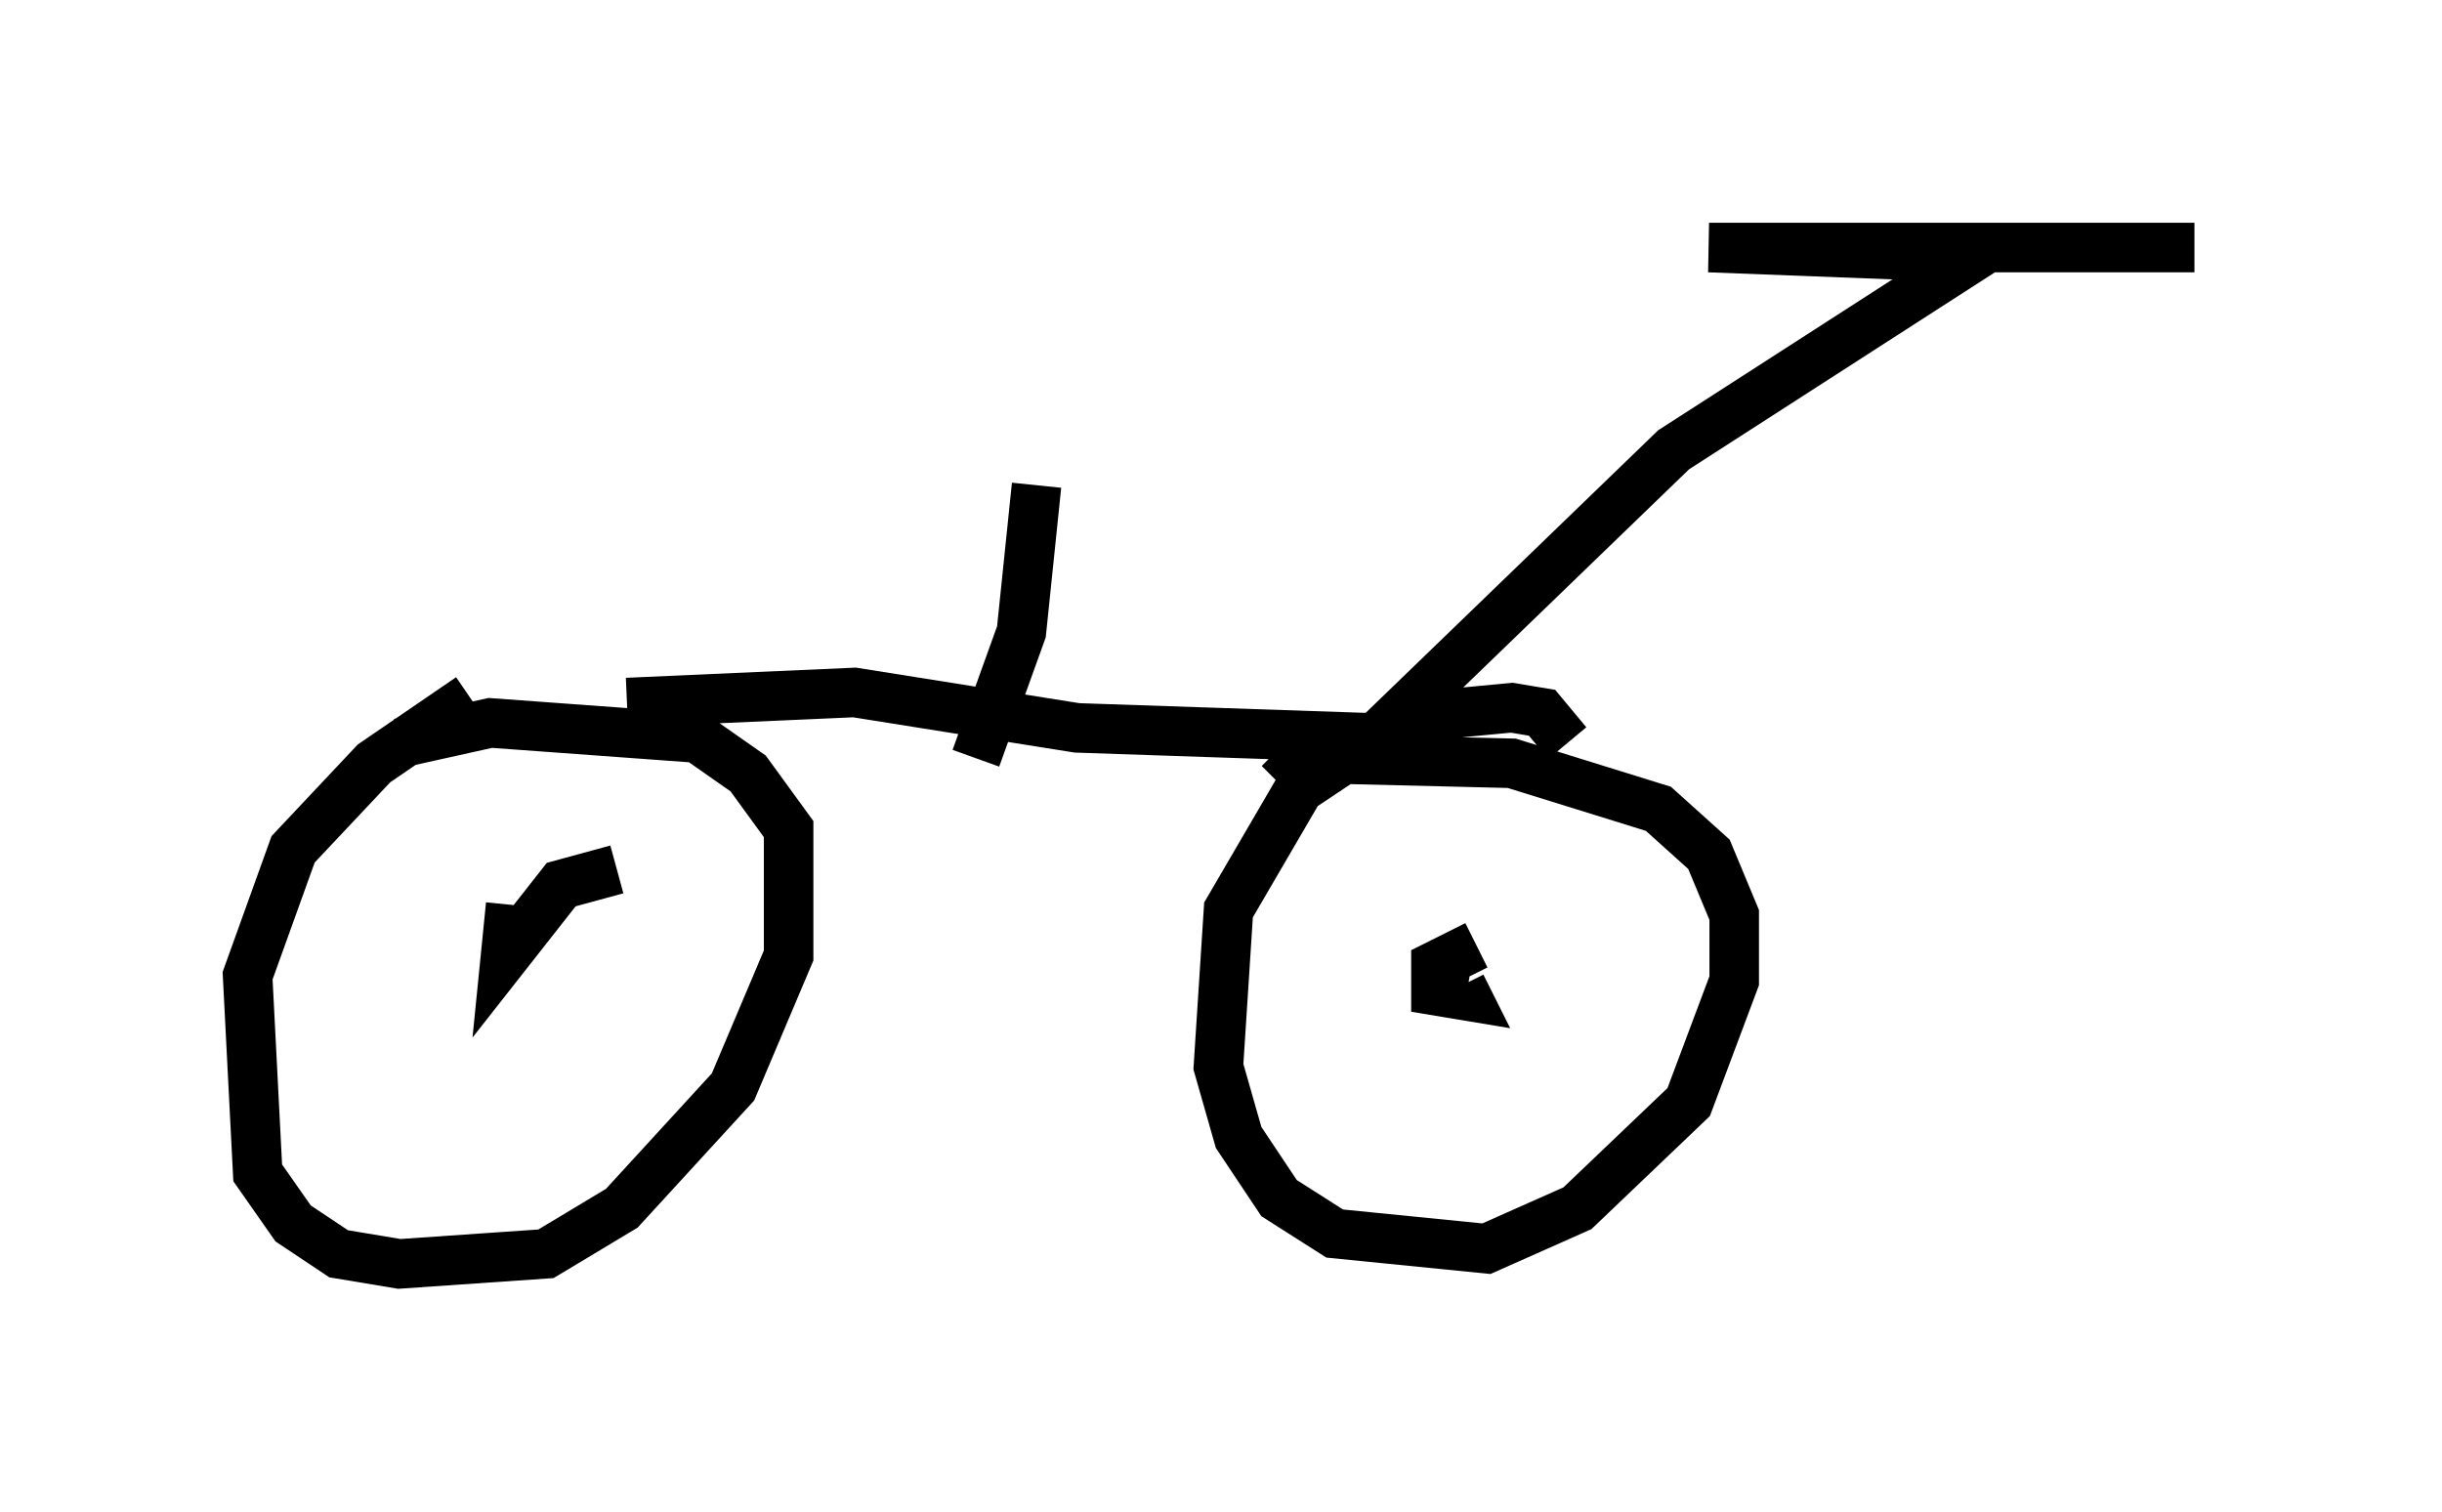 <?xml version="1.0" encoding="utf-8" ?>
<svg baseProfile="full" height="30.519" version="1.1" width="49.303" xmlns="http://www.w3.org/2000/svg" xmlns:ev="http://www.w3.org/2001/xml-events" xmlns:xlink="http://www.w3.org/1999/xlink"><defs /><rect fill="white" height="30.519" width="49.303" x="0" y="0" /><path d="M11.431, 14.086 m-1.94, 0.0 l-1.94, 1.327 -1.633, 1.735 l-0.919, 2.552 0.204, 3.981 l0.715, 1.021 0.919, 0.613 l1.225, 0.204 2.96, -0.204 l1.531, -0.919 2.246, -2.45 l1.123, -2.654 0.0, -2.552 l-0.817, -1.123 -1.021, -0.715 l-4.185, -0.306 -1.838, 0.408 m23.582, 0.0 l-0.51, -0.613 -0.613, -0.102 l-2.144, 0.204 -2.144, 1.429 l-1.429, 2.45 -0.204, 3.165 l0.408, 1.429 0.817, 1.225 l1.123, 0.715 3.063, 0.306 l1.838, -0.817 2.246, -2.144 l0.919, -2.45 0.0, -1.327 l-0.51, -1.225 -1.021, -0.919 l-2.96, -0.919 -4.185, -0.102 l-0.51, 0.51 m3.981, 3.267 l-0.817, 0.408 0.0, 0.51 l0.613, 0.102 -0.102, -0.204 m-17.048, -2.348 l-1.123, 0.306 -1.123, 1.429 l0.102, -1.021 m2.348, -4.083 l4.594, -0.204 4.492, 0.715 l6.023, 0.204 6.023, -5.819 l6.023, -3.879 -5.308, -0.204 l9.8, 0.0 m-24.602, 10.311 l0.919, -2.552 0.306, -2.96 " fill="none" stroke="black" stroke-width="1" /></svg>